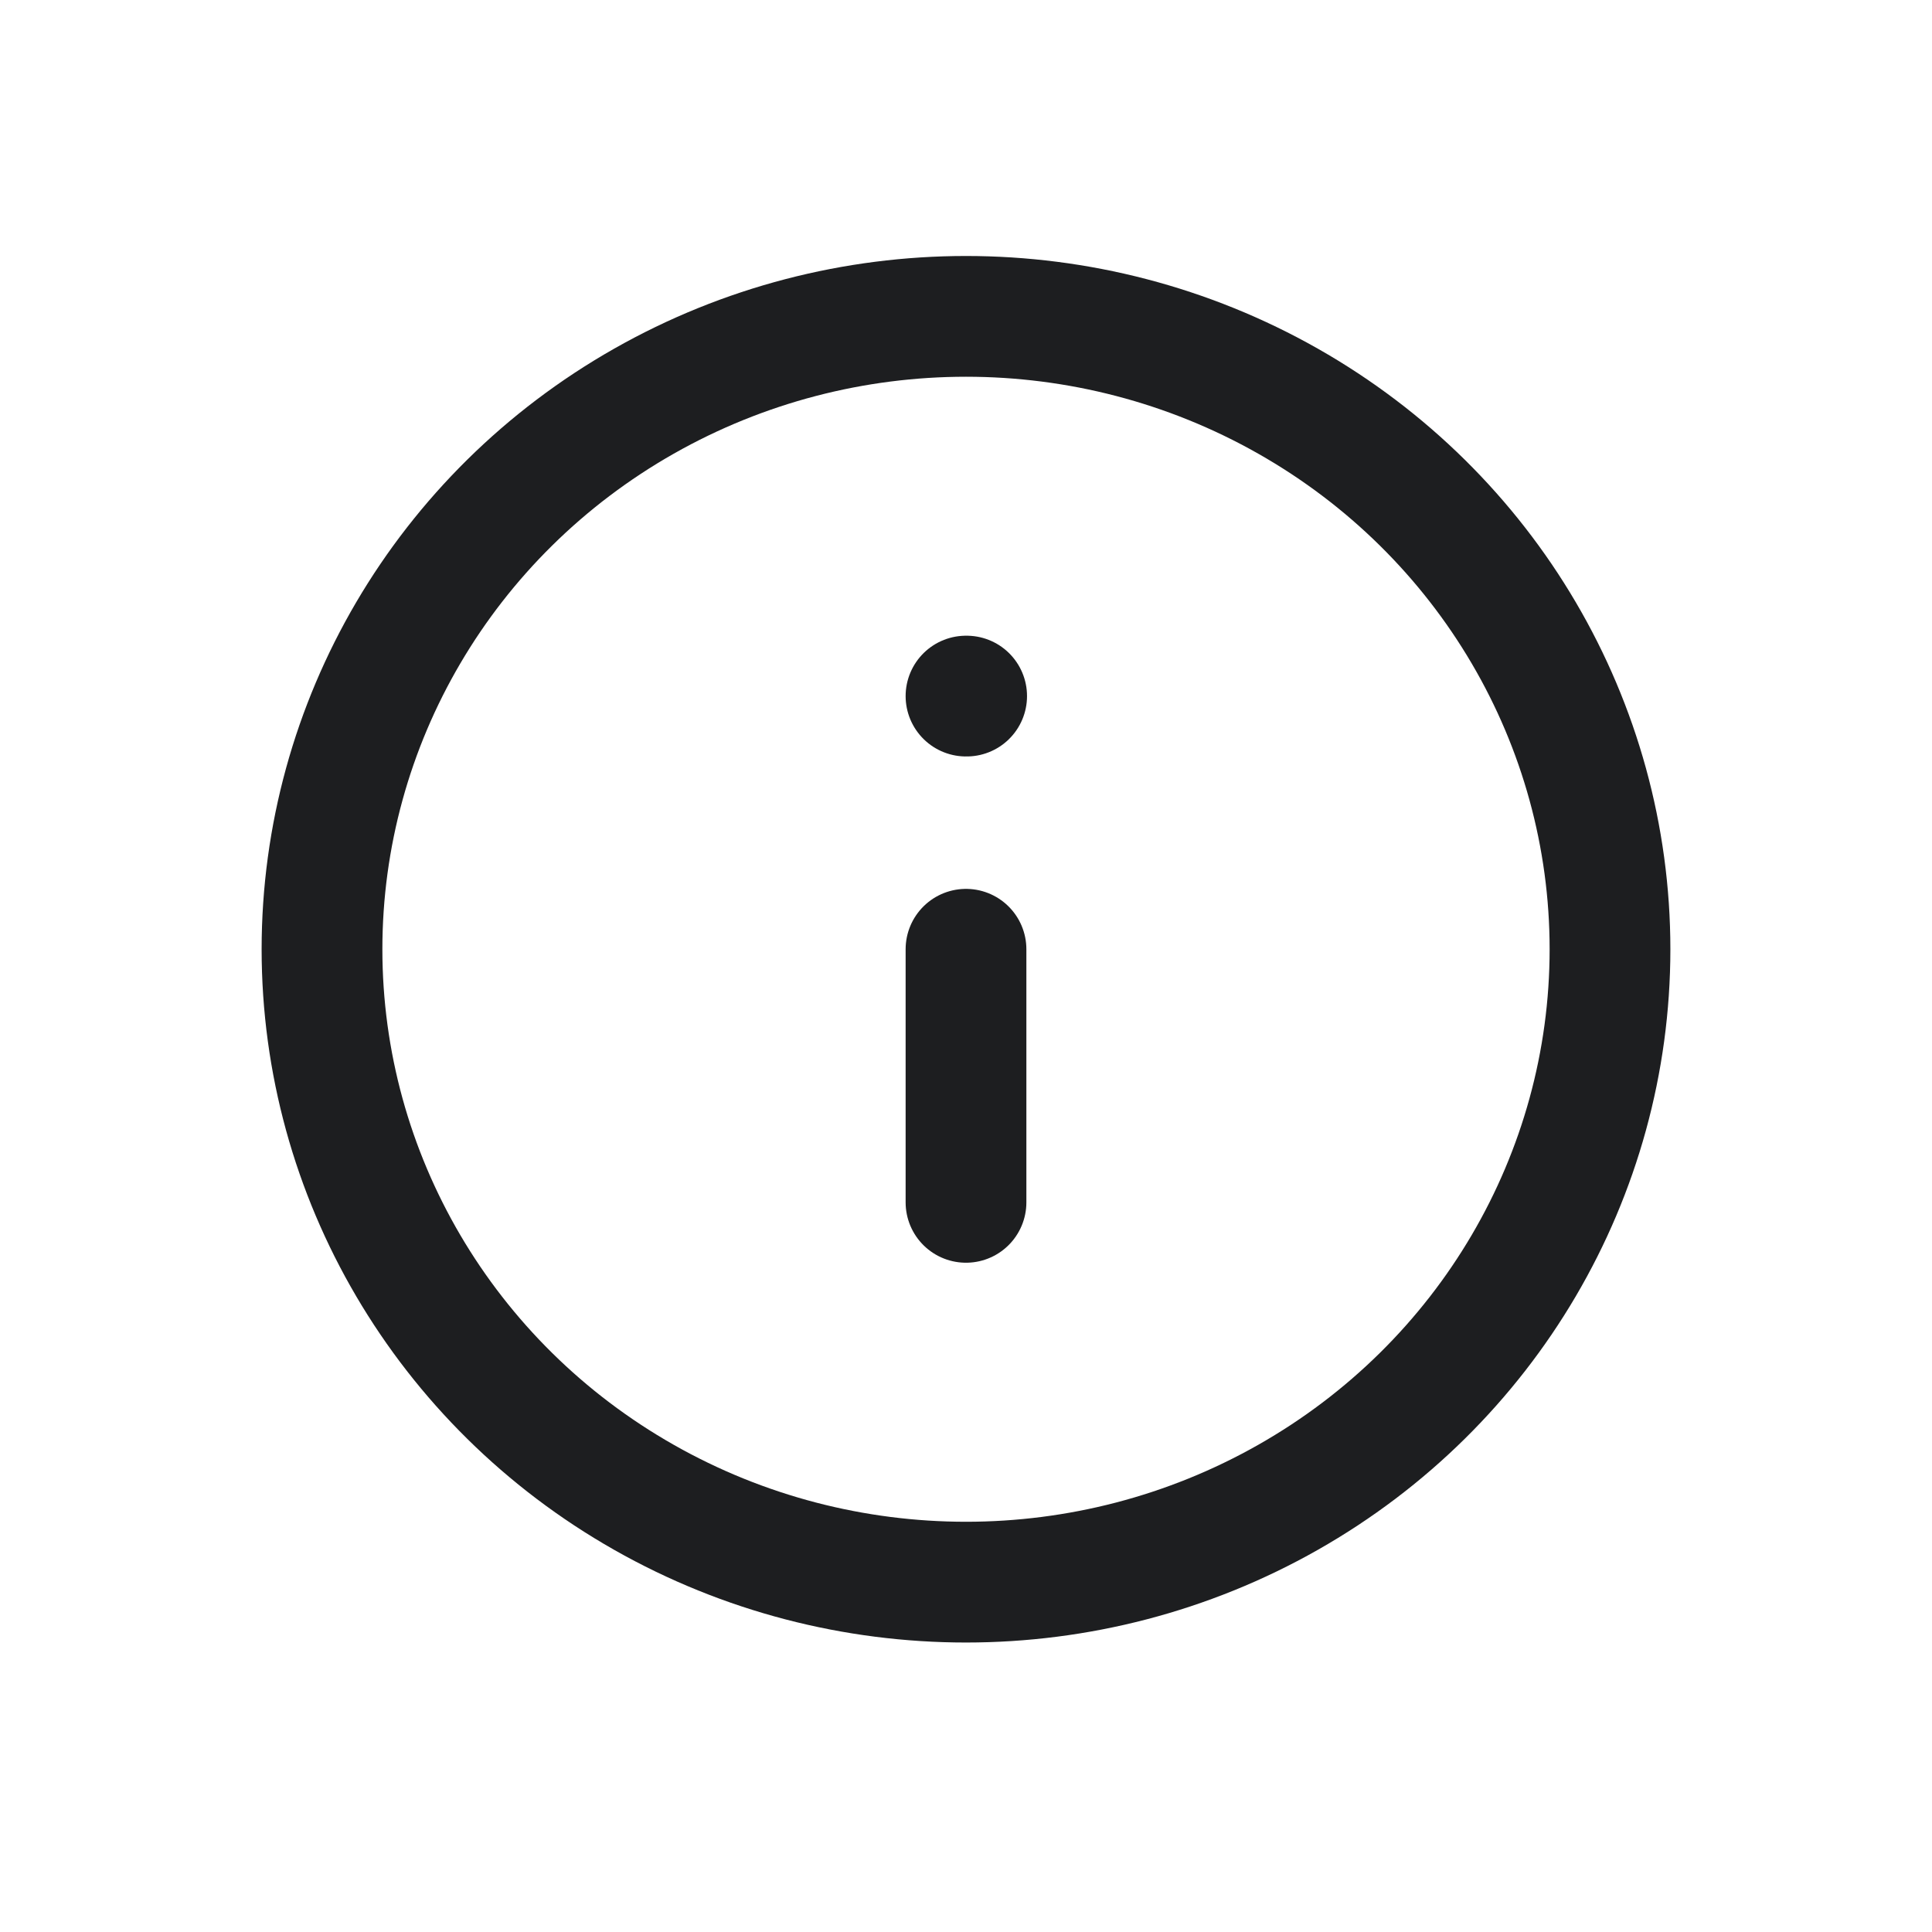<svg xmlns="http://www.w3.org/2000/svg" width="24" height="24" viewBox="0 0 24 24">
    <g fill="none" fill-rule="evenodd">
        <g>
            <g>
                <g>
                    <g>
                        <g>
                            <path d="M0 0H24V23.585H0z" transform="translate(-34 -272) translate(10 62) translate(0 42) translate(0 144) translate(24 24)"/>
                            <g stroke="#1D1E20" stroke-linecap="round" stroke-linejoin="round" stroke-width="1.5" transform="translate(-34 -272) translate(10 62) translate(0 42) translate(0 144) translate(24 24) translate(4 3.93)">
                                <ellipse cx="8" cy="7.862" rx="8" ry="7.862"/>
                                <path d="M8 11.006L8 7.862M8 4.717L8.008 4.717"/>
                            </g>
                        </g>
                    </g>
                </g>
            </g>
        </g>
    </g>
</svg>
